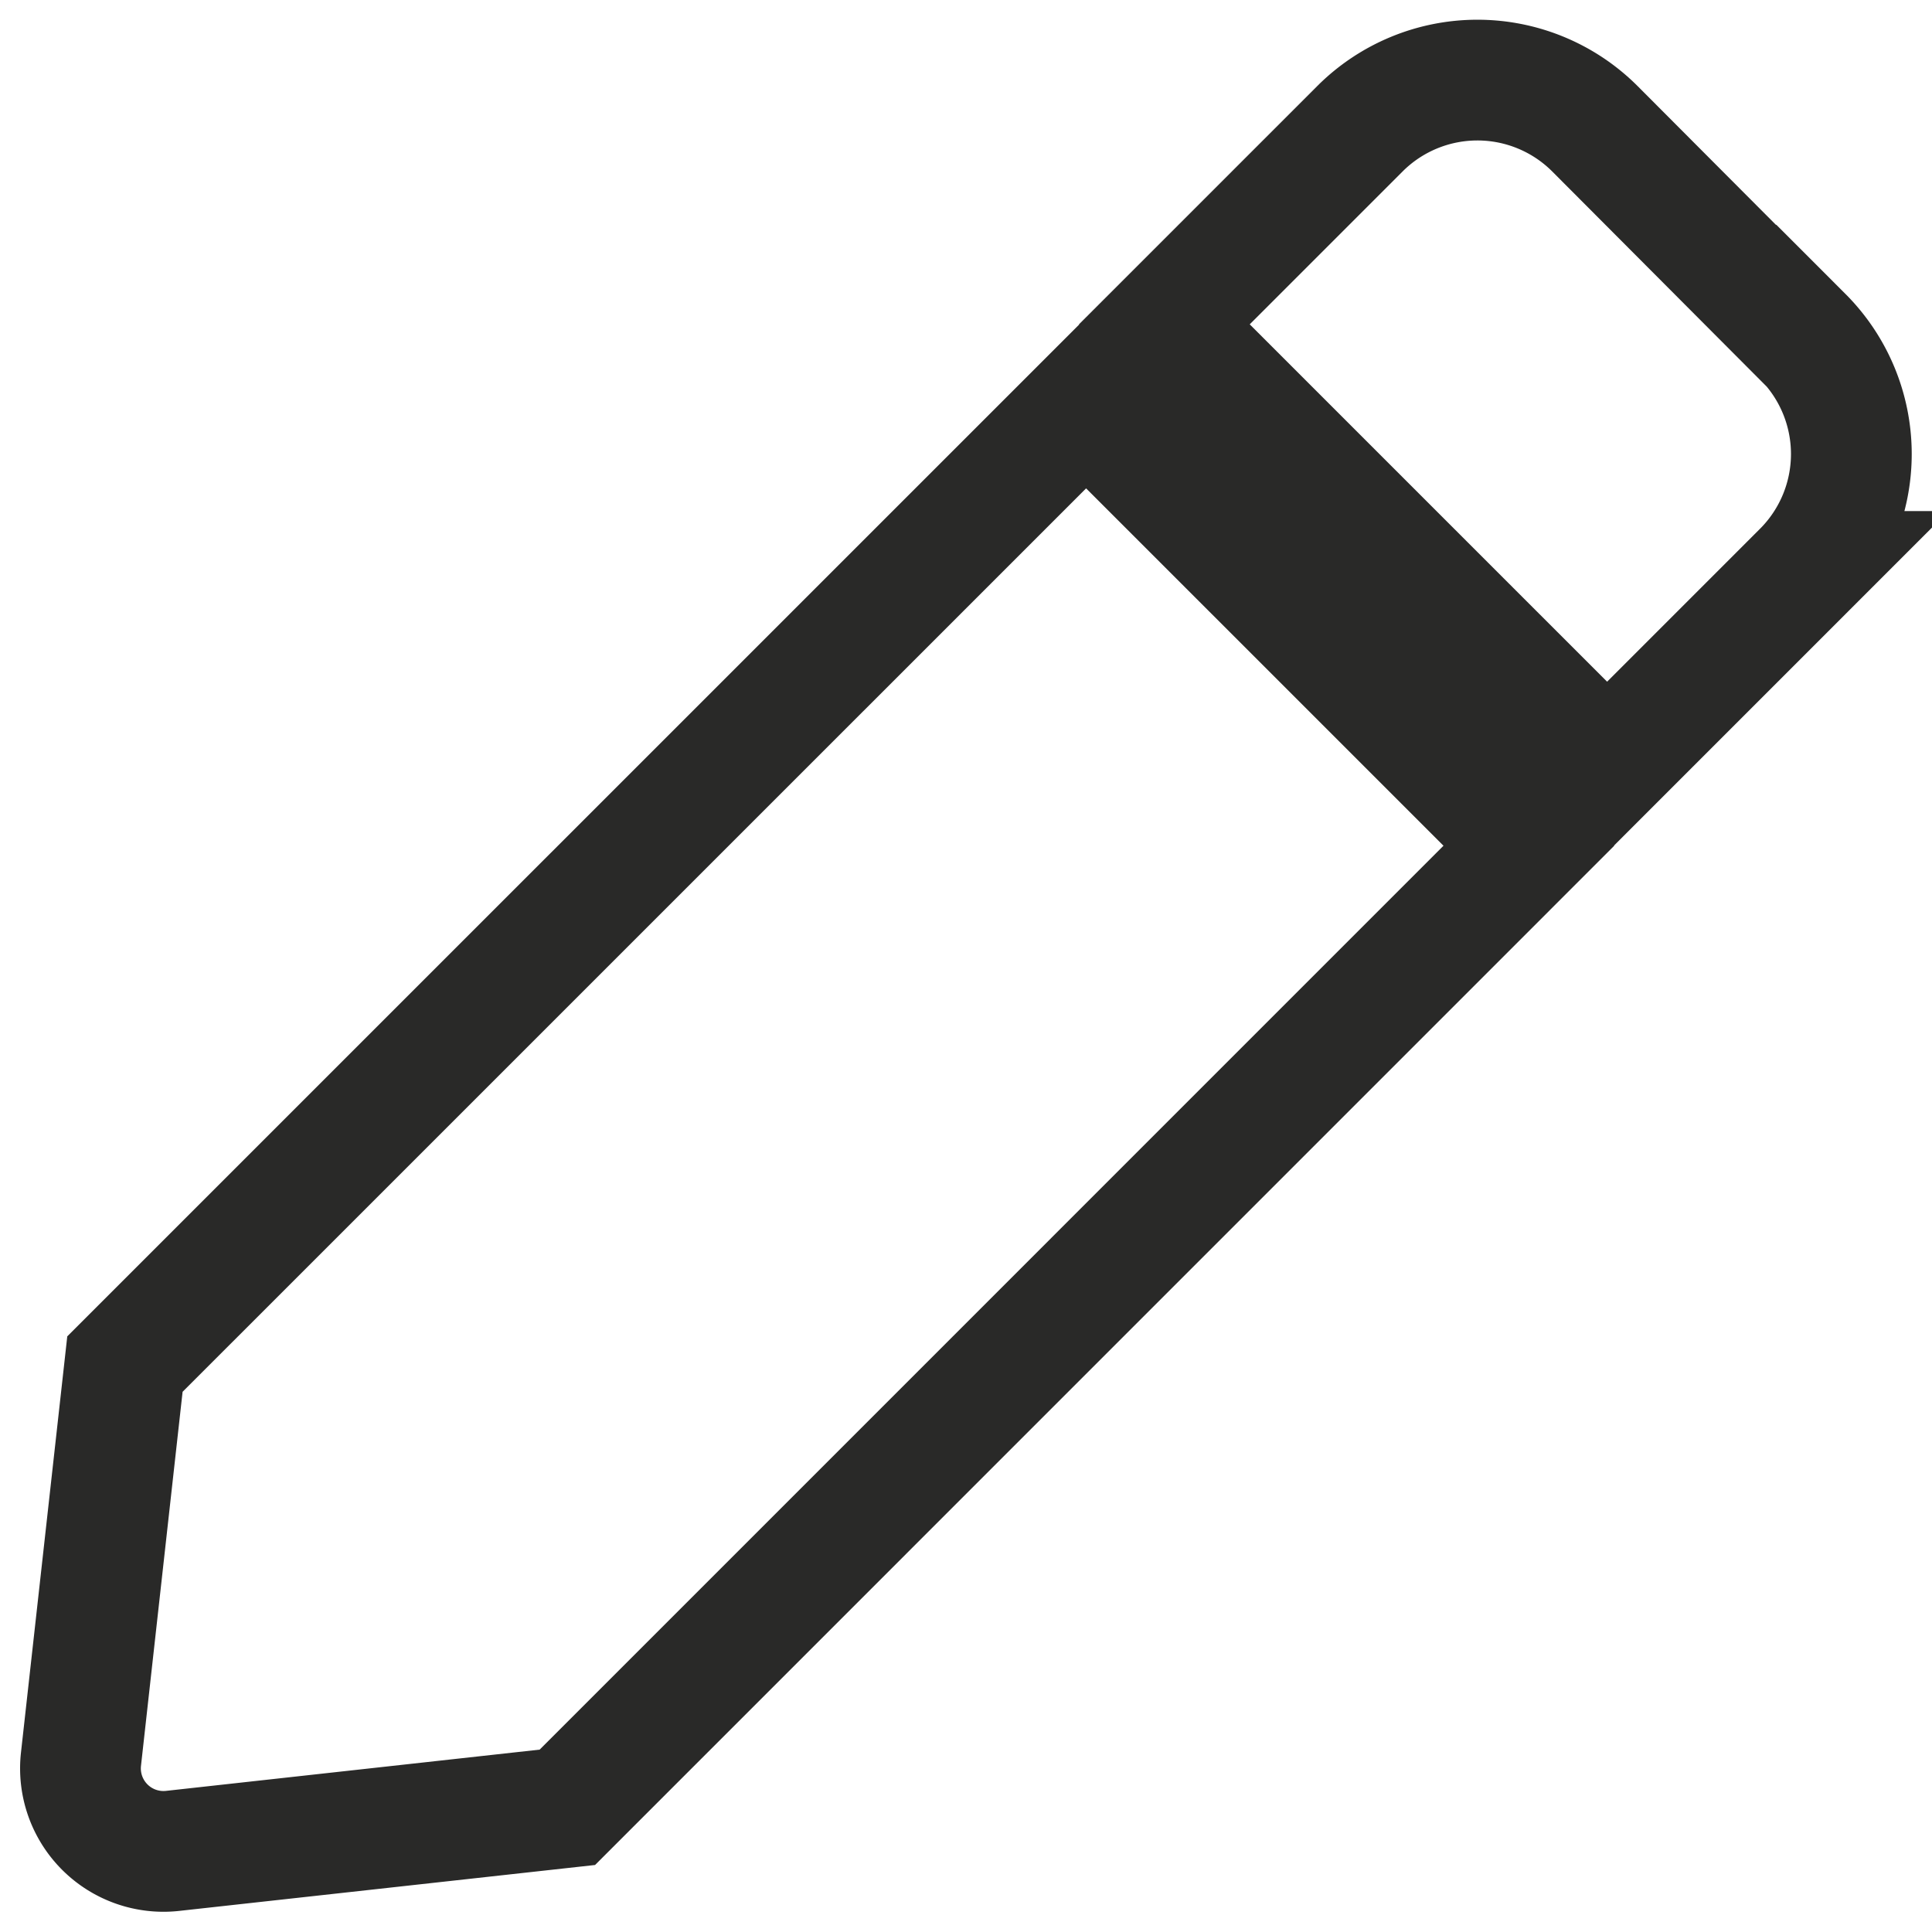 <svg xmlns="http://www.w3.org/2000/svg" xmlns:xlink="http://www.w3.org/1999/xlink" width="24" height="24" viewBox="0 0 24 24">
  <defs>
    <clipPath id="clip-path">
      <rect id="Прямоугольник_1107" data-name="Прямоугольник 1107" width="24" height="24" transform="translate(0 8)" fill="#fff" stroke="#707070" stroke-width="1"/>
    </clipPath>
  </defs>
  <g id="pen" transform="translate(0 -8)" clip-path="url(#clip-path)">
    <path id="Icon_awesome-pen" data-name="Icon awesome-pen" d="M12.492,4.007l5.5,5.5L6.048,21.452l-4.9.541A1.031,1.031,0,0,1,.006,20.854l.546-4.908L12.492,4.007Zm8.9-.819L18.812.6a2.064,2.064,0,0,0-2.918,0l-2.43,2.43,5.5,5.5,2.43-2.43a2.064,2.064,0,0,0,0-2.918Z" transform="translate(1 8.999)" fill="none" stroke="#292928" stroke-width="1.5"/>
  </g>
</svg>
